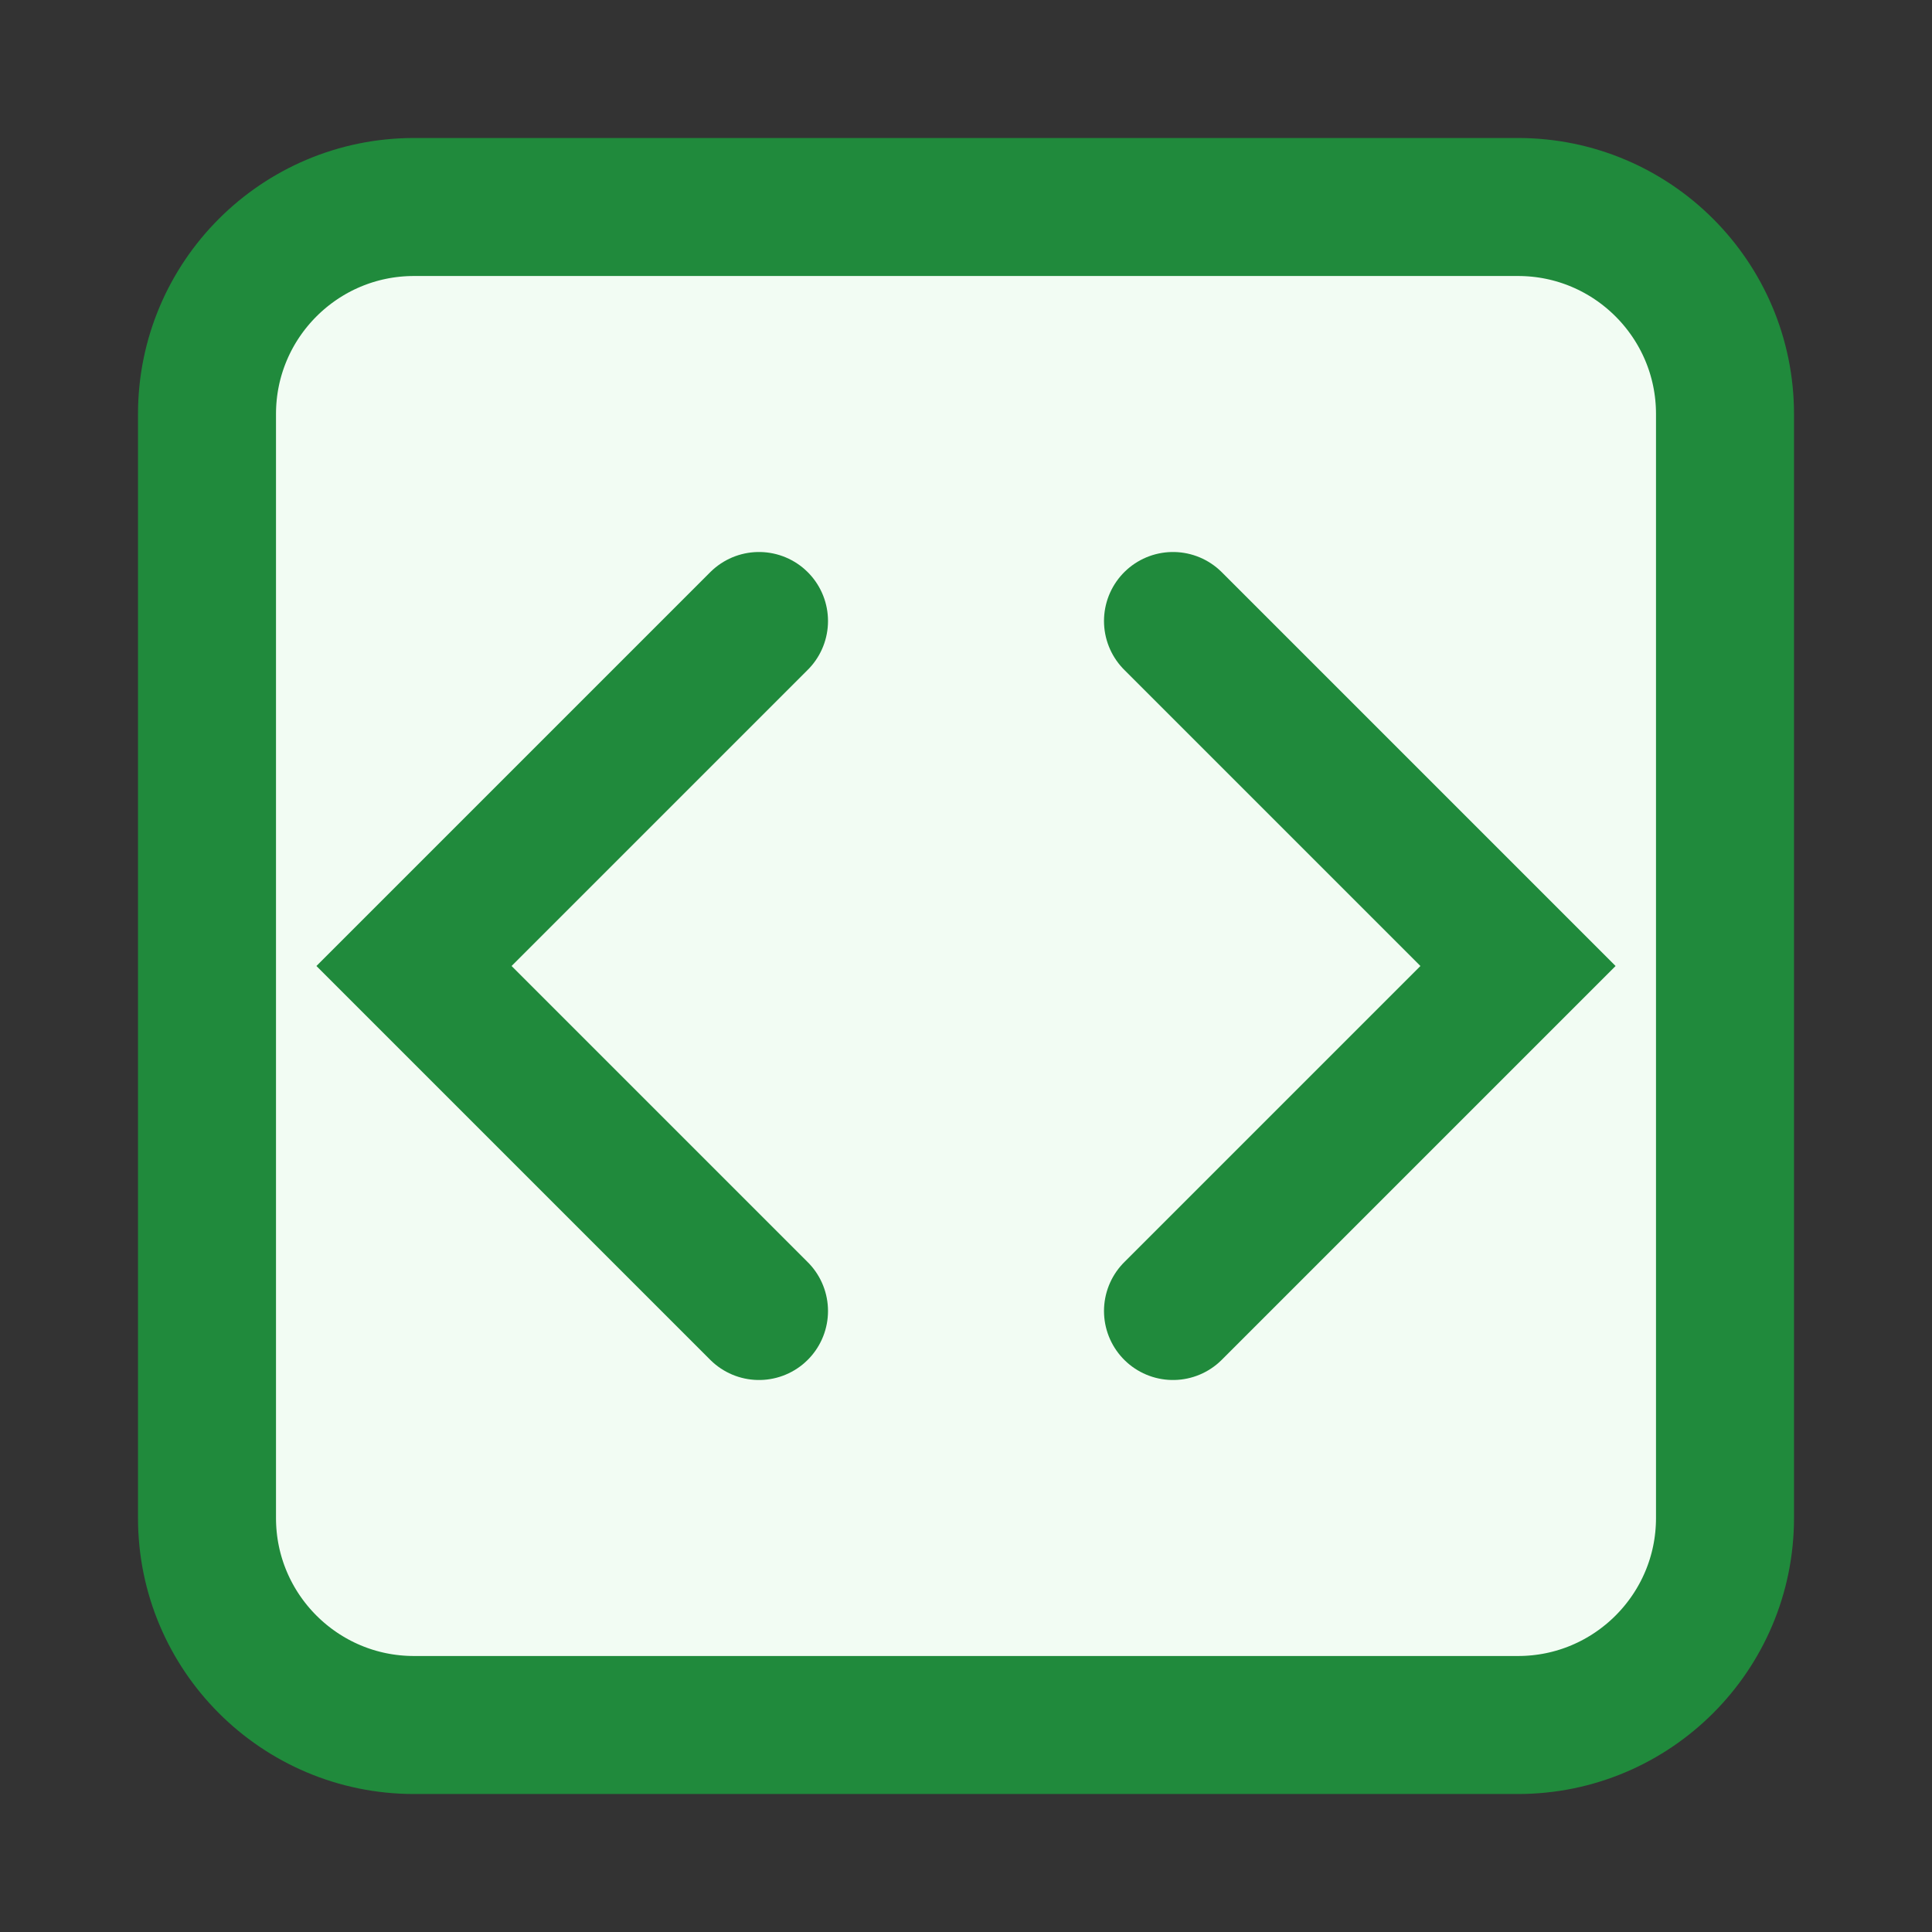 <svg width="14" height="14" viewBox="0 0 14 14" fill="none" xmlns="http://www.w3.org/2000/svg">
<rect x="0" y="0" width="14" height="14" fill="#333333" stroke="none"/>
<path d="M1.5 3C1.5 2.172 2.172 1.5 3 1.5H11C11.828 1.5 12.5 2.172 12.5 3V11C12.5 11.828 11.828 12.5 11 12.5H3C2.172 12.5 1.5 11.828 1.5 11V3Z" fill="#F2FCF3" stroke="#208A3C"/>
<path d="M5.5 4.5L3 7L5.5 9.5" stroke="#208A3C" stroke-linecap="round"/>
<path d="M8.5 9.5L11 7L8.5 4.5" stroke="#208A3C" stroke-linecap="round"/>
</svg>
